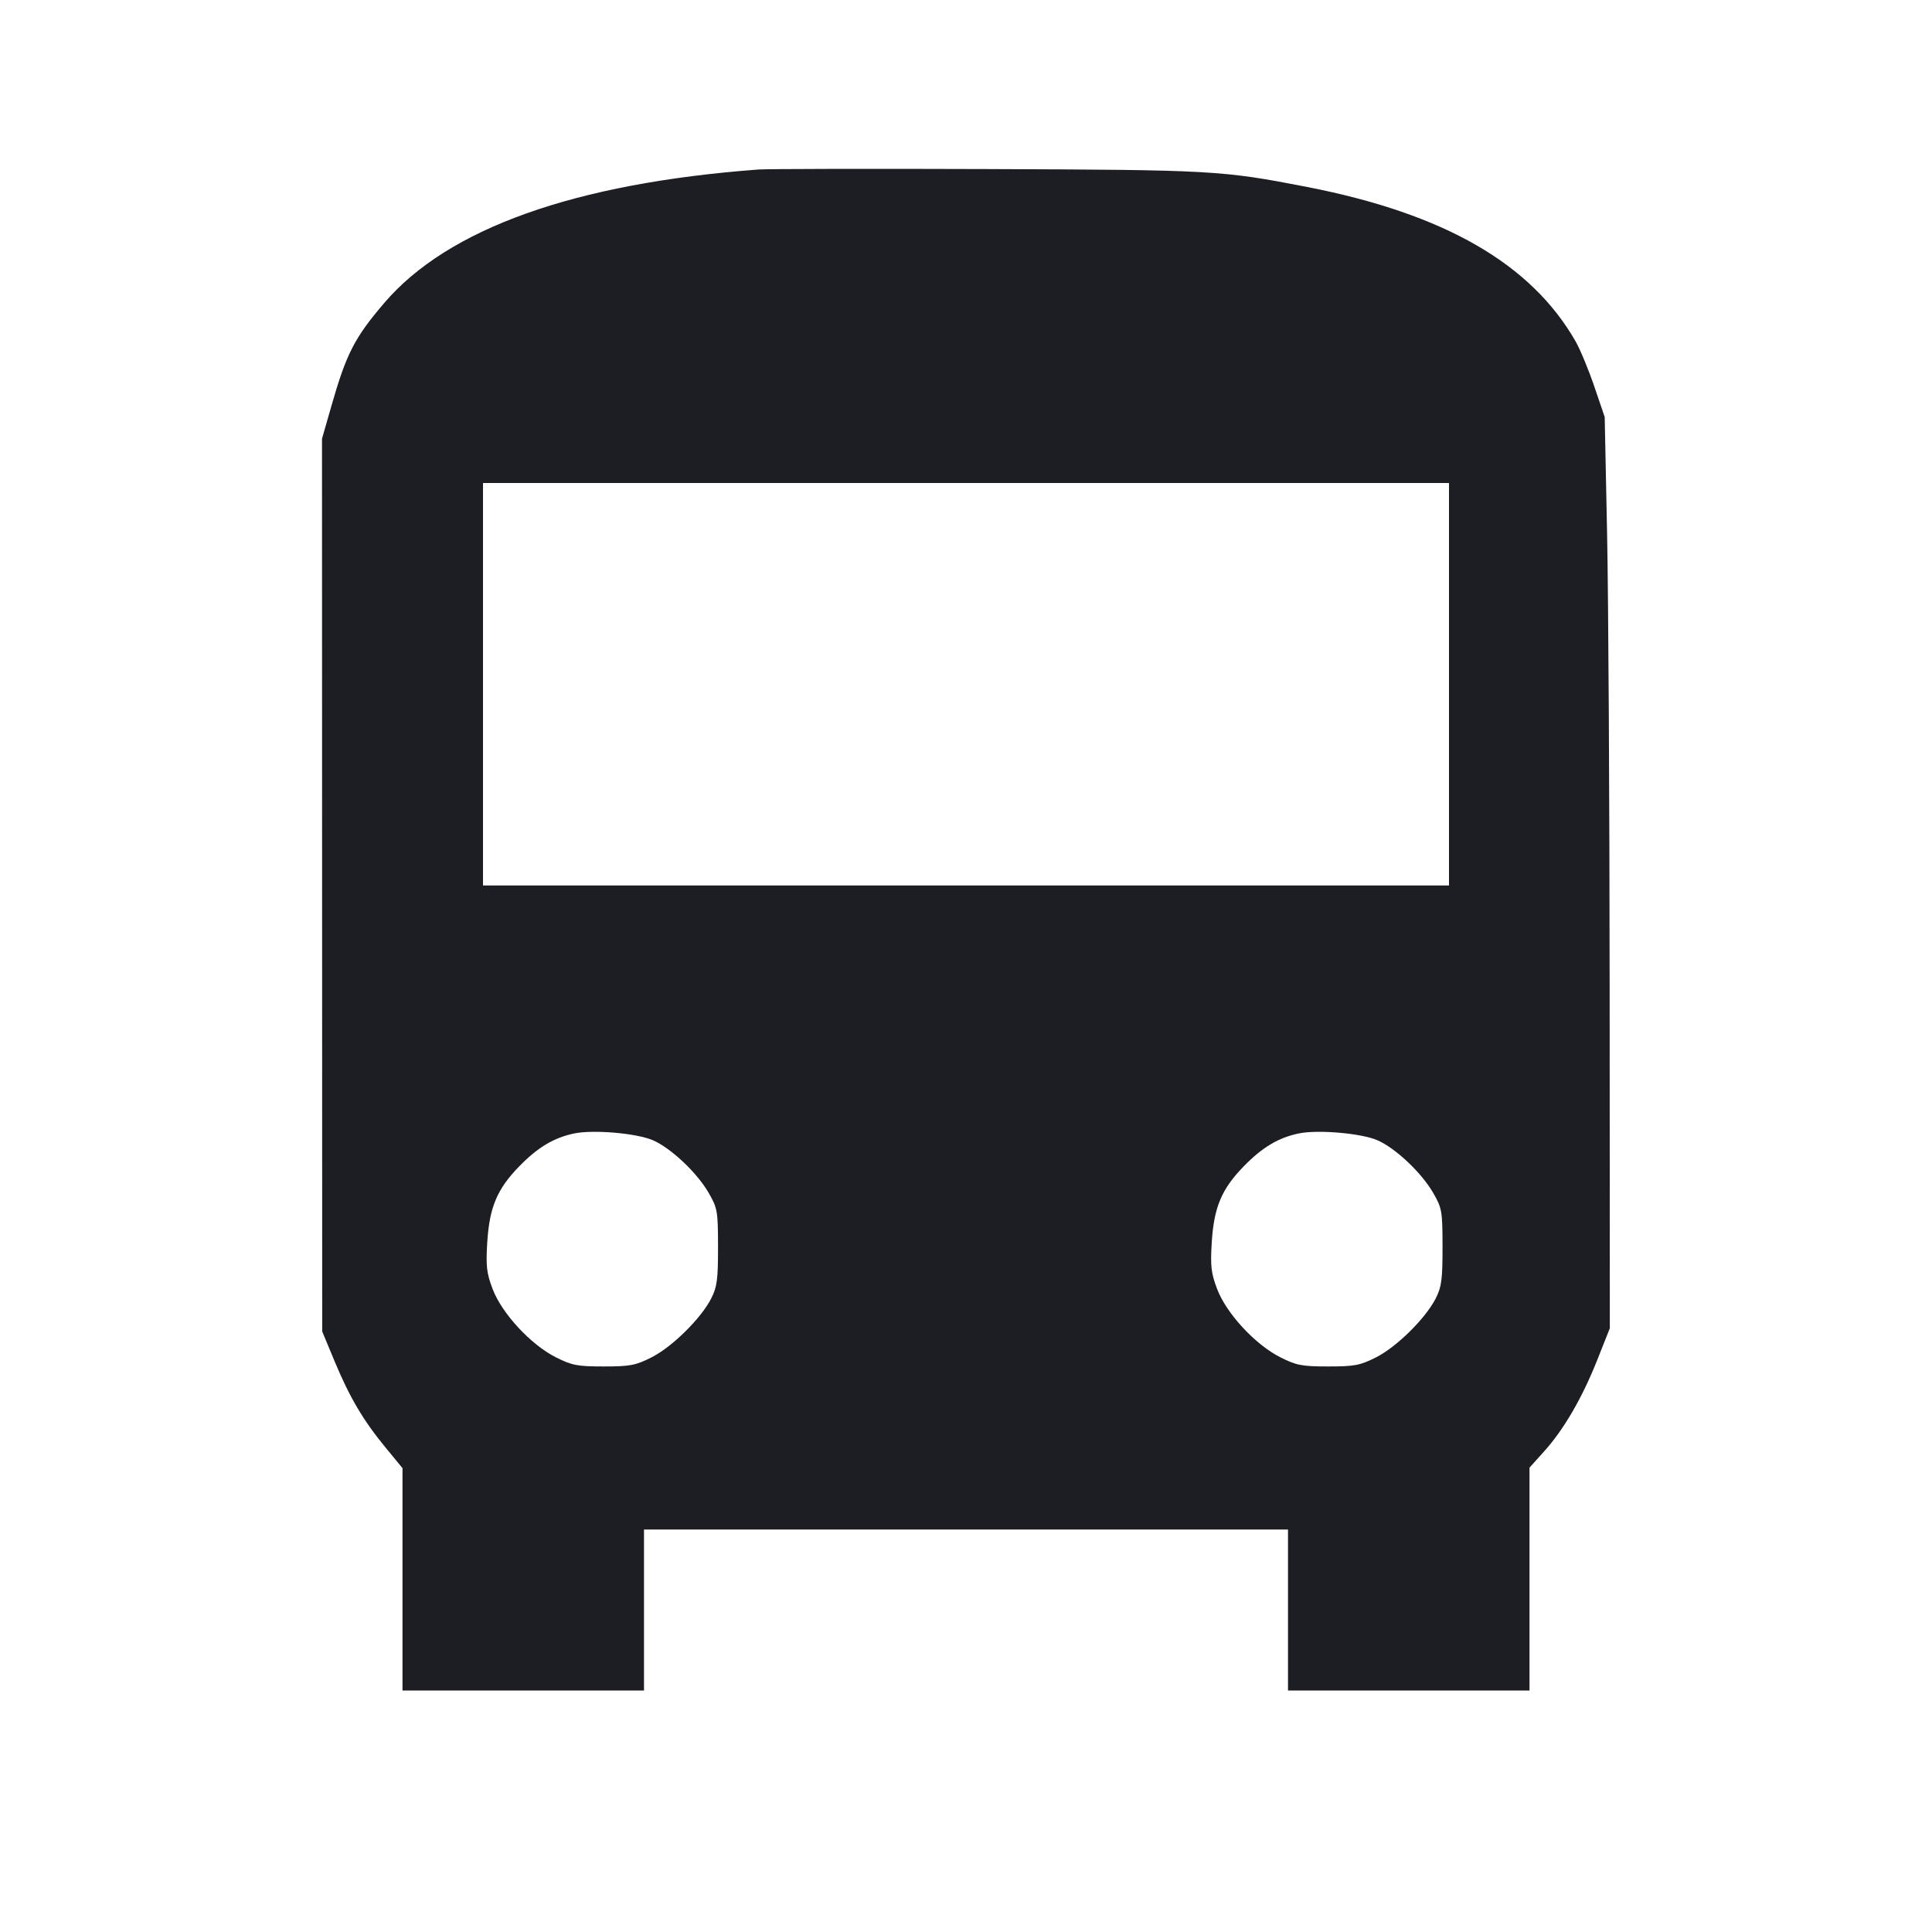 <svg viewBox="0 0 2400 2400" fill="none" xmlns="http://www.w3.org/2000/svg"><path d="M942.000 210.582 C 713.667 227.683,556.270 283.870,477.196 376.508 C 440.452 419.554,430.307 439.288,411.899 503.517 L 400.000 545.033 400.123 1099.517 L 400.246 1654.000 415.691 1691.094 C 434.400 1736.024,451.195 1764.453,479.000 1798.256 L 500.000 1823.787 500.000 1961.893 L 500.000 2100.000 650.000 2100.000 L 800.000 2100.000 800.000 2000.000 L 800.000 1900.000 1200.000 1900.000 L 1600.000 1900.000 1600.000 2000.000 L 1600.000 2100.000 1750.000 2100.000 L 1900.000 2100.000 1900.000 1961.588 L 1900.000 1823.175 1918.231 1802.898 C 1942.761 1775.614,1965.525 1736.400,1984.263 1689.143 L 1999.784 1650.000 1999.561 1228.000 C 1999.438 995.900,1998.004 741.200,1996.373 662.000 L 1993.409 518.000 1980.469 480.000 C 1973.353 459.100,1962.893 433.900,1957.225 424.000 C 1901.993 327.525,1794.178 265.505,1624.000 232.312 C 1518.229 211.681,1506.110 211.002,1226.000 210.015 C 1080.800 209.503,953.000 209.759,942.000 210.582 M1800.000 850.000 L 1800.000 1100.000 1200.000 1100.000 L 600.000 1100.000 600.000 850.000 L 600.000 600.000 1200.000 600.000 L 1800.000 600.000 1800.000 850.000 M810.842 1416.361 C 833.314 1425.994,866.002 1456.818,880.450 1482.000 C 891.295 1500.902,891.927 1504.589,891.962 1549.159 C 891.994 1589.398,890.752 1598.764,883.500 1612.981 C 870.842 1637.791,835.061 1673.143,809.534 1686.059 C 789.603 1696.143,782.749 1697.455,750.000 1697.455 C 717.151 1697.455,710.428 1696.158,690.204 1685.926 C 659.205 1670.242,623.426 1631.531,611.958 1601.268 C 604.465 1581.492,603.465 1572.775,605.299 1543.192 C 608.000 1499.607,617.549 1476.980,645.182 1448.683 C 668.142 1425.172,688.136 1413.244,713.375 1408.002 C 737.054 1403.084,790.576 1407.674,810.842 1416.361 M1710.842 1416.361 C 1733.314 1425.994,1766.002 1456.818,1780.450 1482.000 C 1791.295 1500.902,1791.927 1504.589,1791.962 1549.159 C 1791.994 1589.398,1790.752 1598.764,1783.500 1612.981 C 1770.842 1637.791,1735.061 1673.143,1709.534 1686.059 C 1689.603 1696.143,1682.749 1697.455,1650.000 1697.455 C 1617.151 1697.455,1610.428 1696.158,1590.204 1685.926 C 1559.205 1670.242,1523.426 1631.531,1511.958 1601.268 C 1504.465 1581.492,1503.465 1572.775,1505.299 1543.192 C 1508.000 1499.607,1517.549 1476.980,1545.182 1448.683 C 1568.142 1425.172,1588.136 1413.244,1613.375 1408.002 C 1637.054 1403.084,1690.576 1407.674,1710.842 1416.361 " fill="#1D1E23" stroke="none" fill-rule="evenodd"/></svg>
